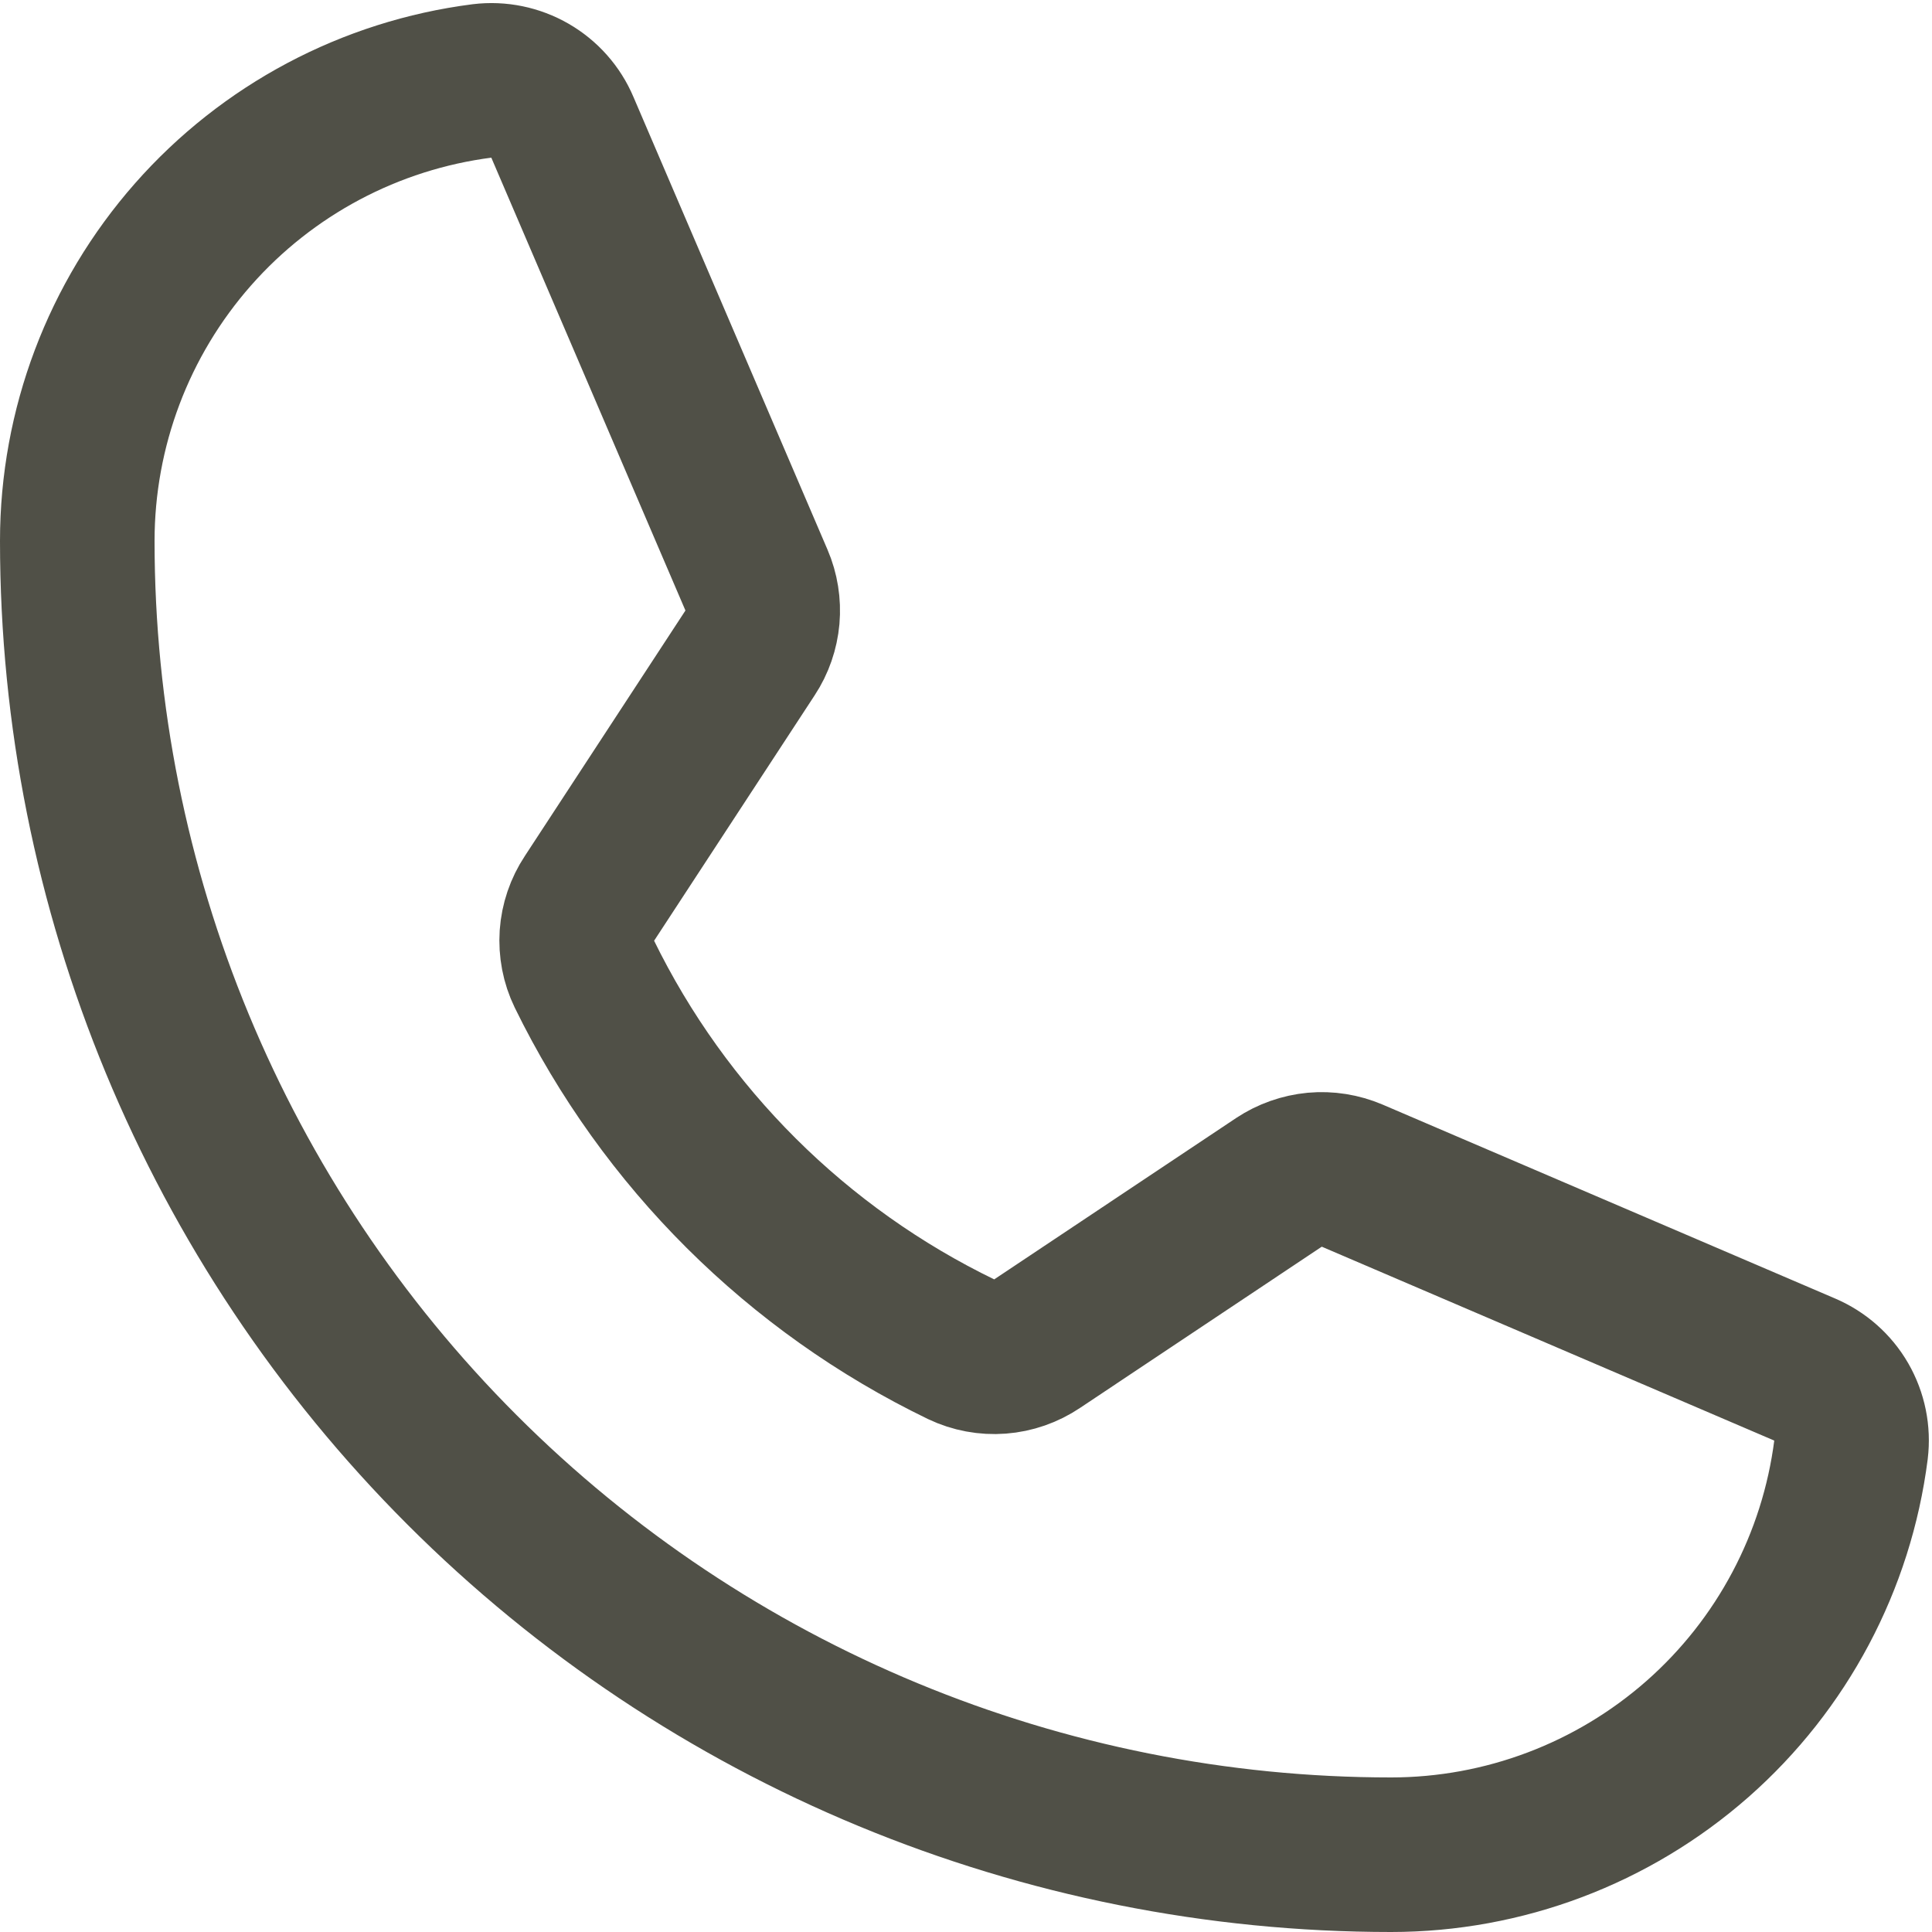 <svg width="25" height="25" viewBox="0 0 25 25" fill="none" xmlns="http://www.w3.org/2000/svg">
<path d="M7.56 12.601C8.597 14.722 10.316 16.433 12.441 17.461C12.597 17.535 12.769 17.567 12.94 17.554C13.112 17.541 13.277 17.483 13.42 17.387L16.549 15.3C16.688 15.208 16.847 15.152 17.013 15.136C17.178 15.121 17.345 15.148 17.498 15.213L23.353 17.722C23.552 17.807 23.718 17.953 23.826 18.14C23.934 18.328 23.978 18.545 23.952 18.759C23.767 20.207 23.061 21.538 21.965 22.503C20.869 23.467 19.46 24 18 24C13.491 24 9.167 22.209 5.979 19.02C2.791 15.832 1 11.508 1 7C1 5.54 1.532 4.13 2.497 3.034C3.461 1.939 4.792 1.232 6.24 1.047C6.455 1.021 6.672 1.066 6.859 1.174C7.046 1.282 7.193 1.448 7.277 1.647L9.789 7.507C9.854 7.658 9.88 7.824 9.866 7.988C9.851 8.152 9.797 8.31 9.706 8.448L7.627 11.626C7.532 11.769 7.476 11.934 7.464 12.105C7.453 12.276 7.485 12.447 7.56 12.601V12.601Z" stroke="#414138" stroke-opacity="0.92" stroke-width="2" stroke-linecap="round" stroke-linejoin="round"/>
</svg>
